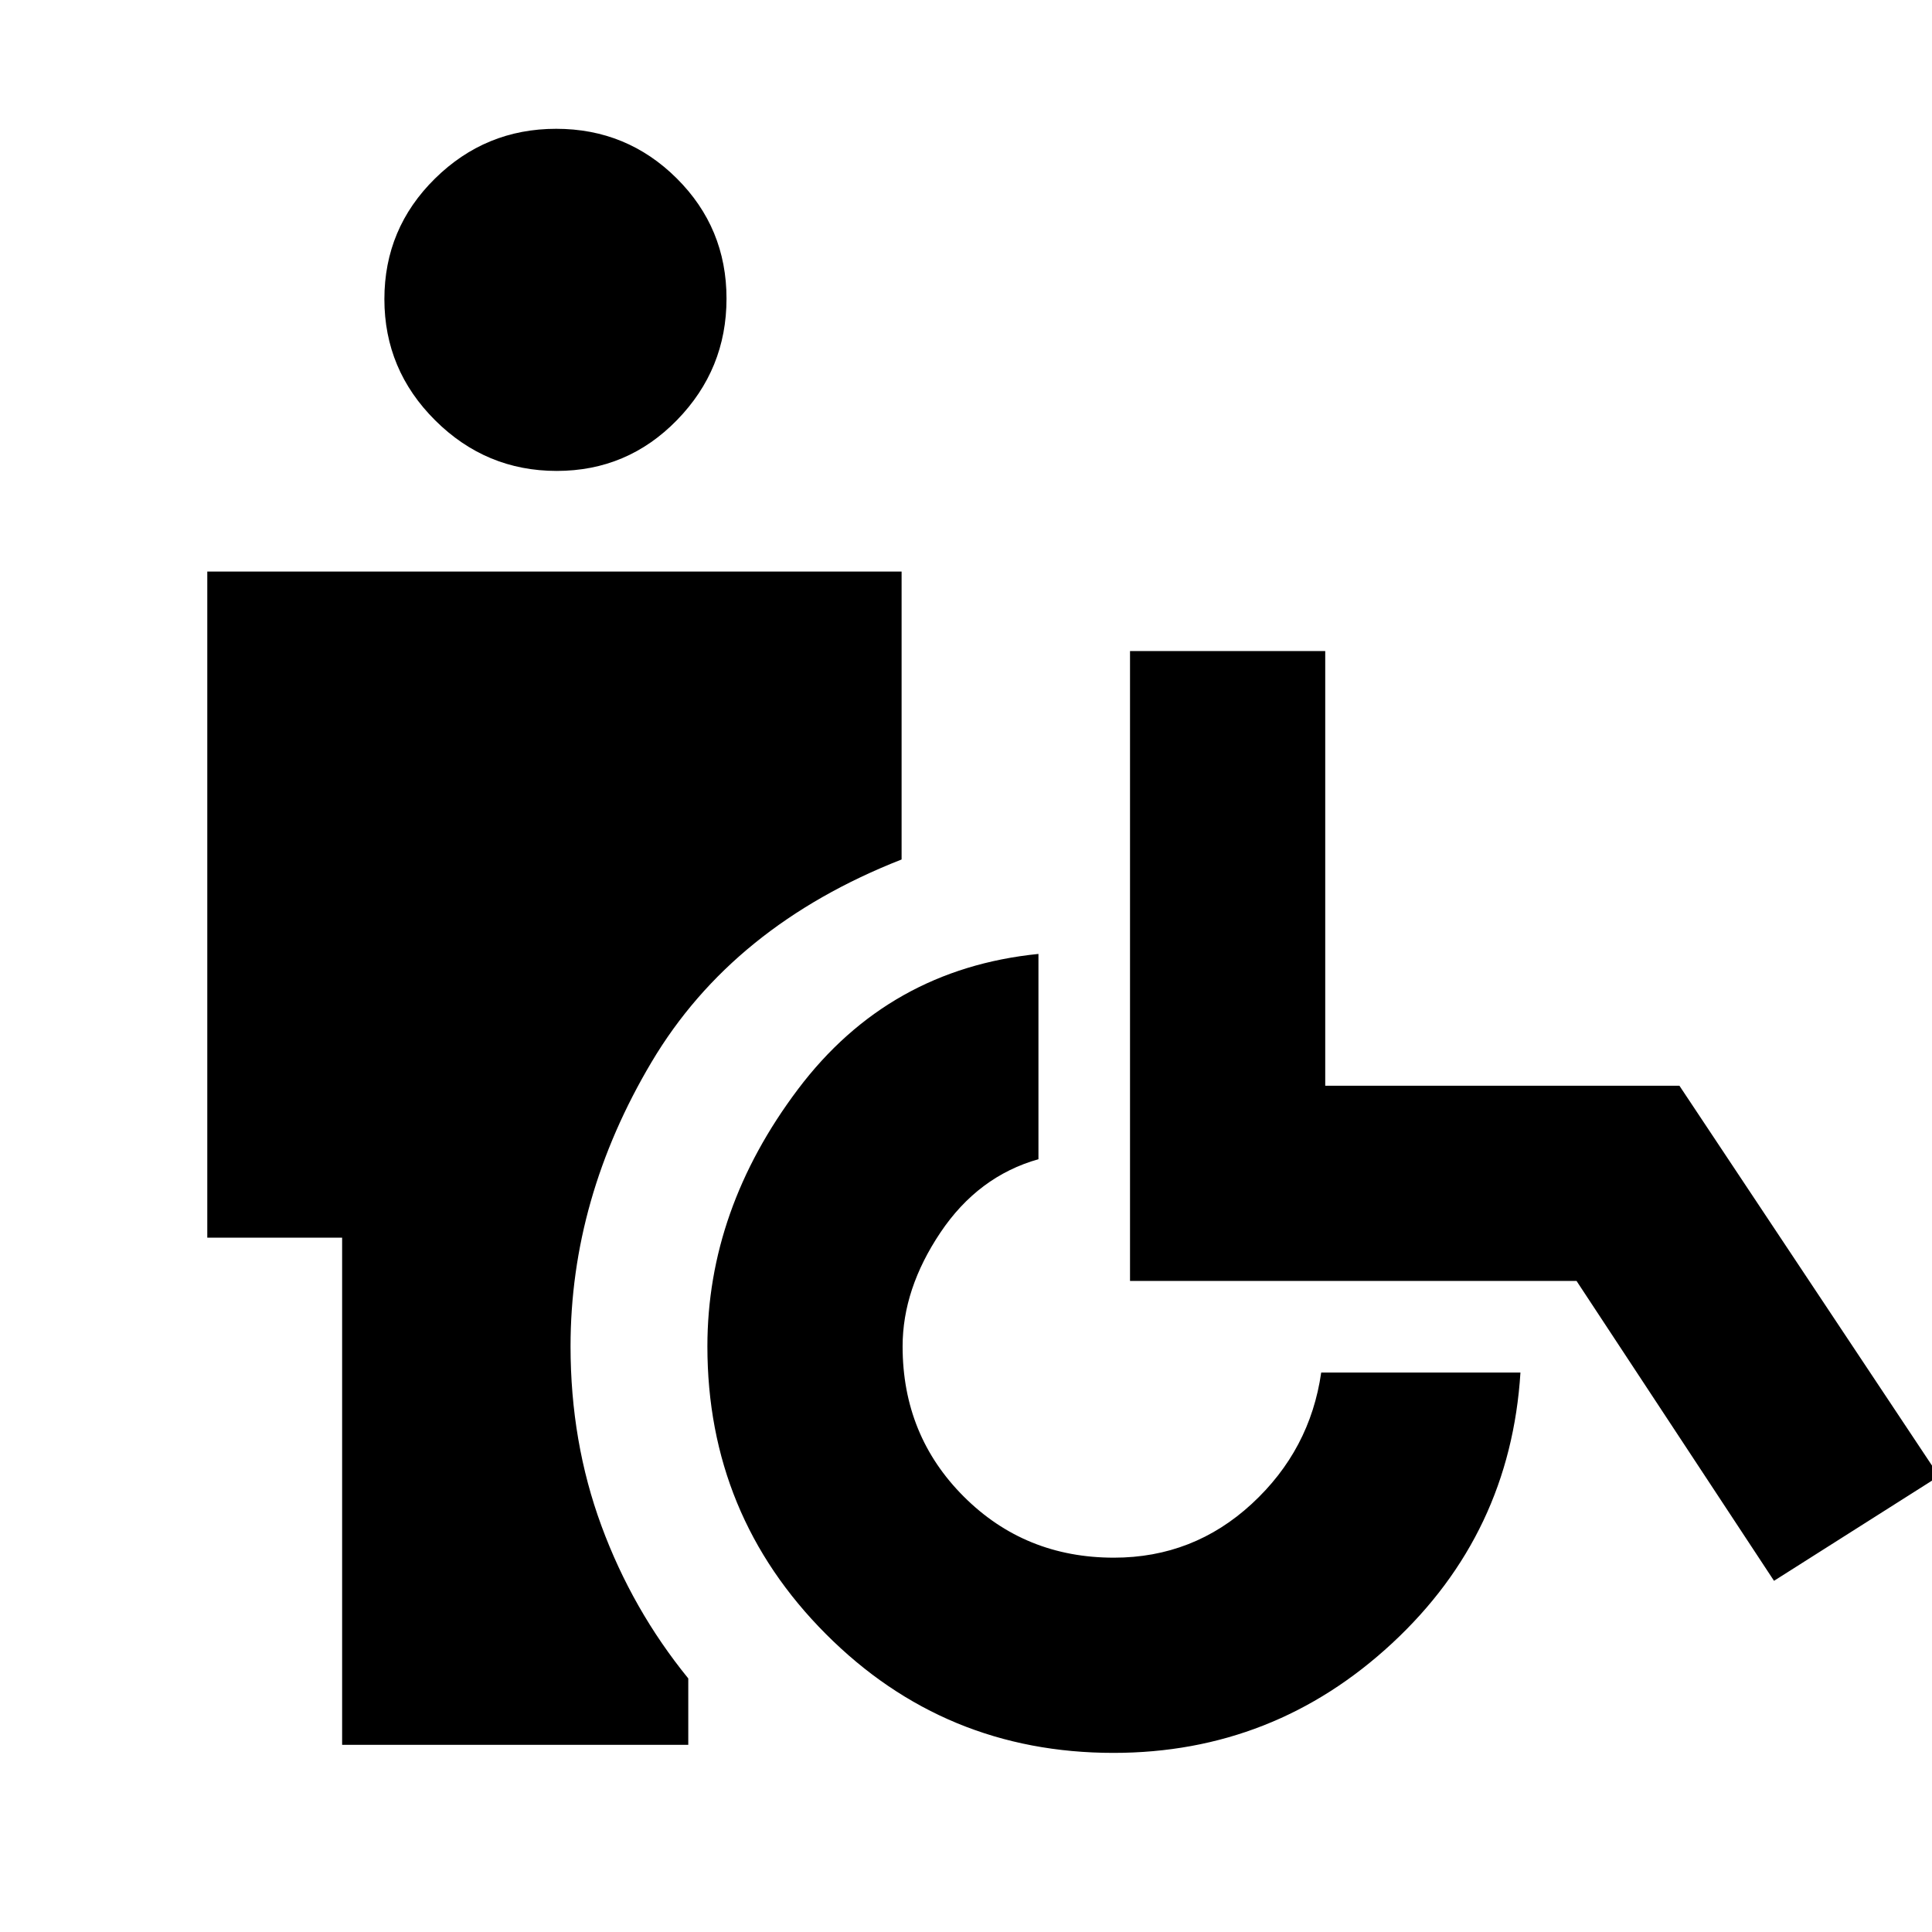 <svg xmlns="http://www.w3.org/2000/svg" height="20" viewBox="0 -960 960 960" width="20"><path d="M276.63-726q-35.13 0-60.38-25.12Q191-776.23 191-811.36t25.12-59.89Q241.23-896 276.36-896t59.89 24.62Q361-846.76 361-811.63q0 35.13-24.62 60.38T276.63-726ZM170-93v-252h-67v-331h345v143.07Q364-500 323.75-432.25T283.5-291q0 47.5 15.34 89.16Q314.17-160.19 342-126v33H170Zm383.27 4q-84 0-142.88-59.05Q351.5-207.1 351.5-291q0-68 45-127.75T516-486v102q-30 8.5-48.75 36.5T448.5-291q0 44.25 30.38 74.62Q509.25-186 553.5-186q39.5 0 68.5-26.75T656.5-278h99q-5 80-63.73 134.5Q633.05-89 553.27-89Zm328.23-85.5-98.12-149H561.5v-313h97v216h176l129 194-82 52Z"/></svg>